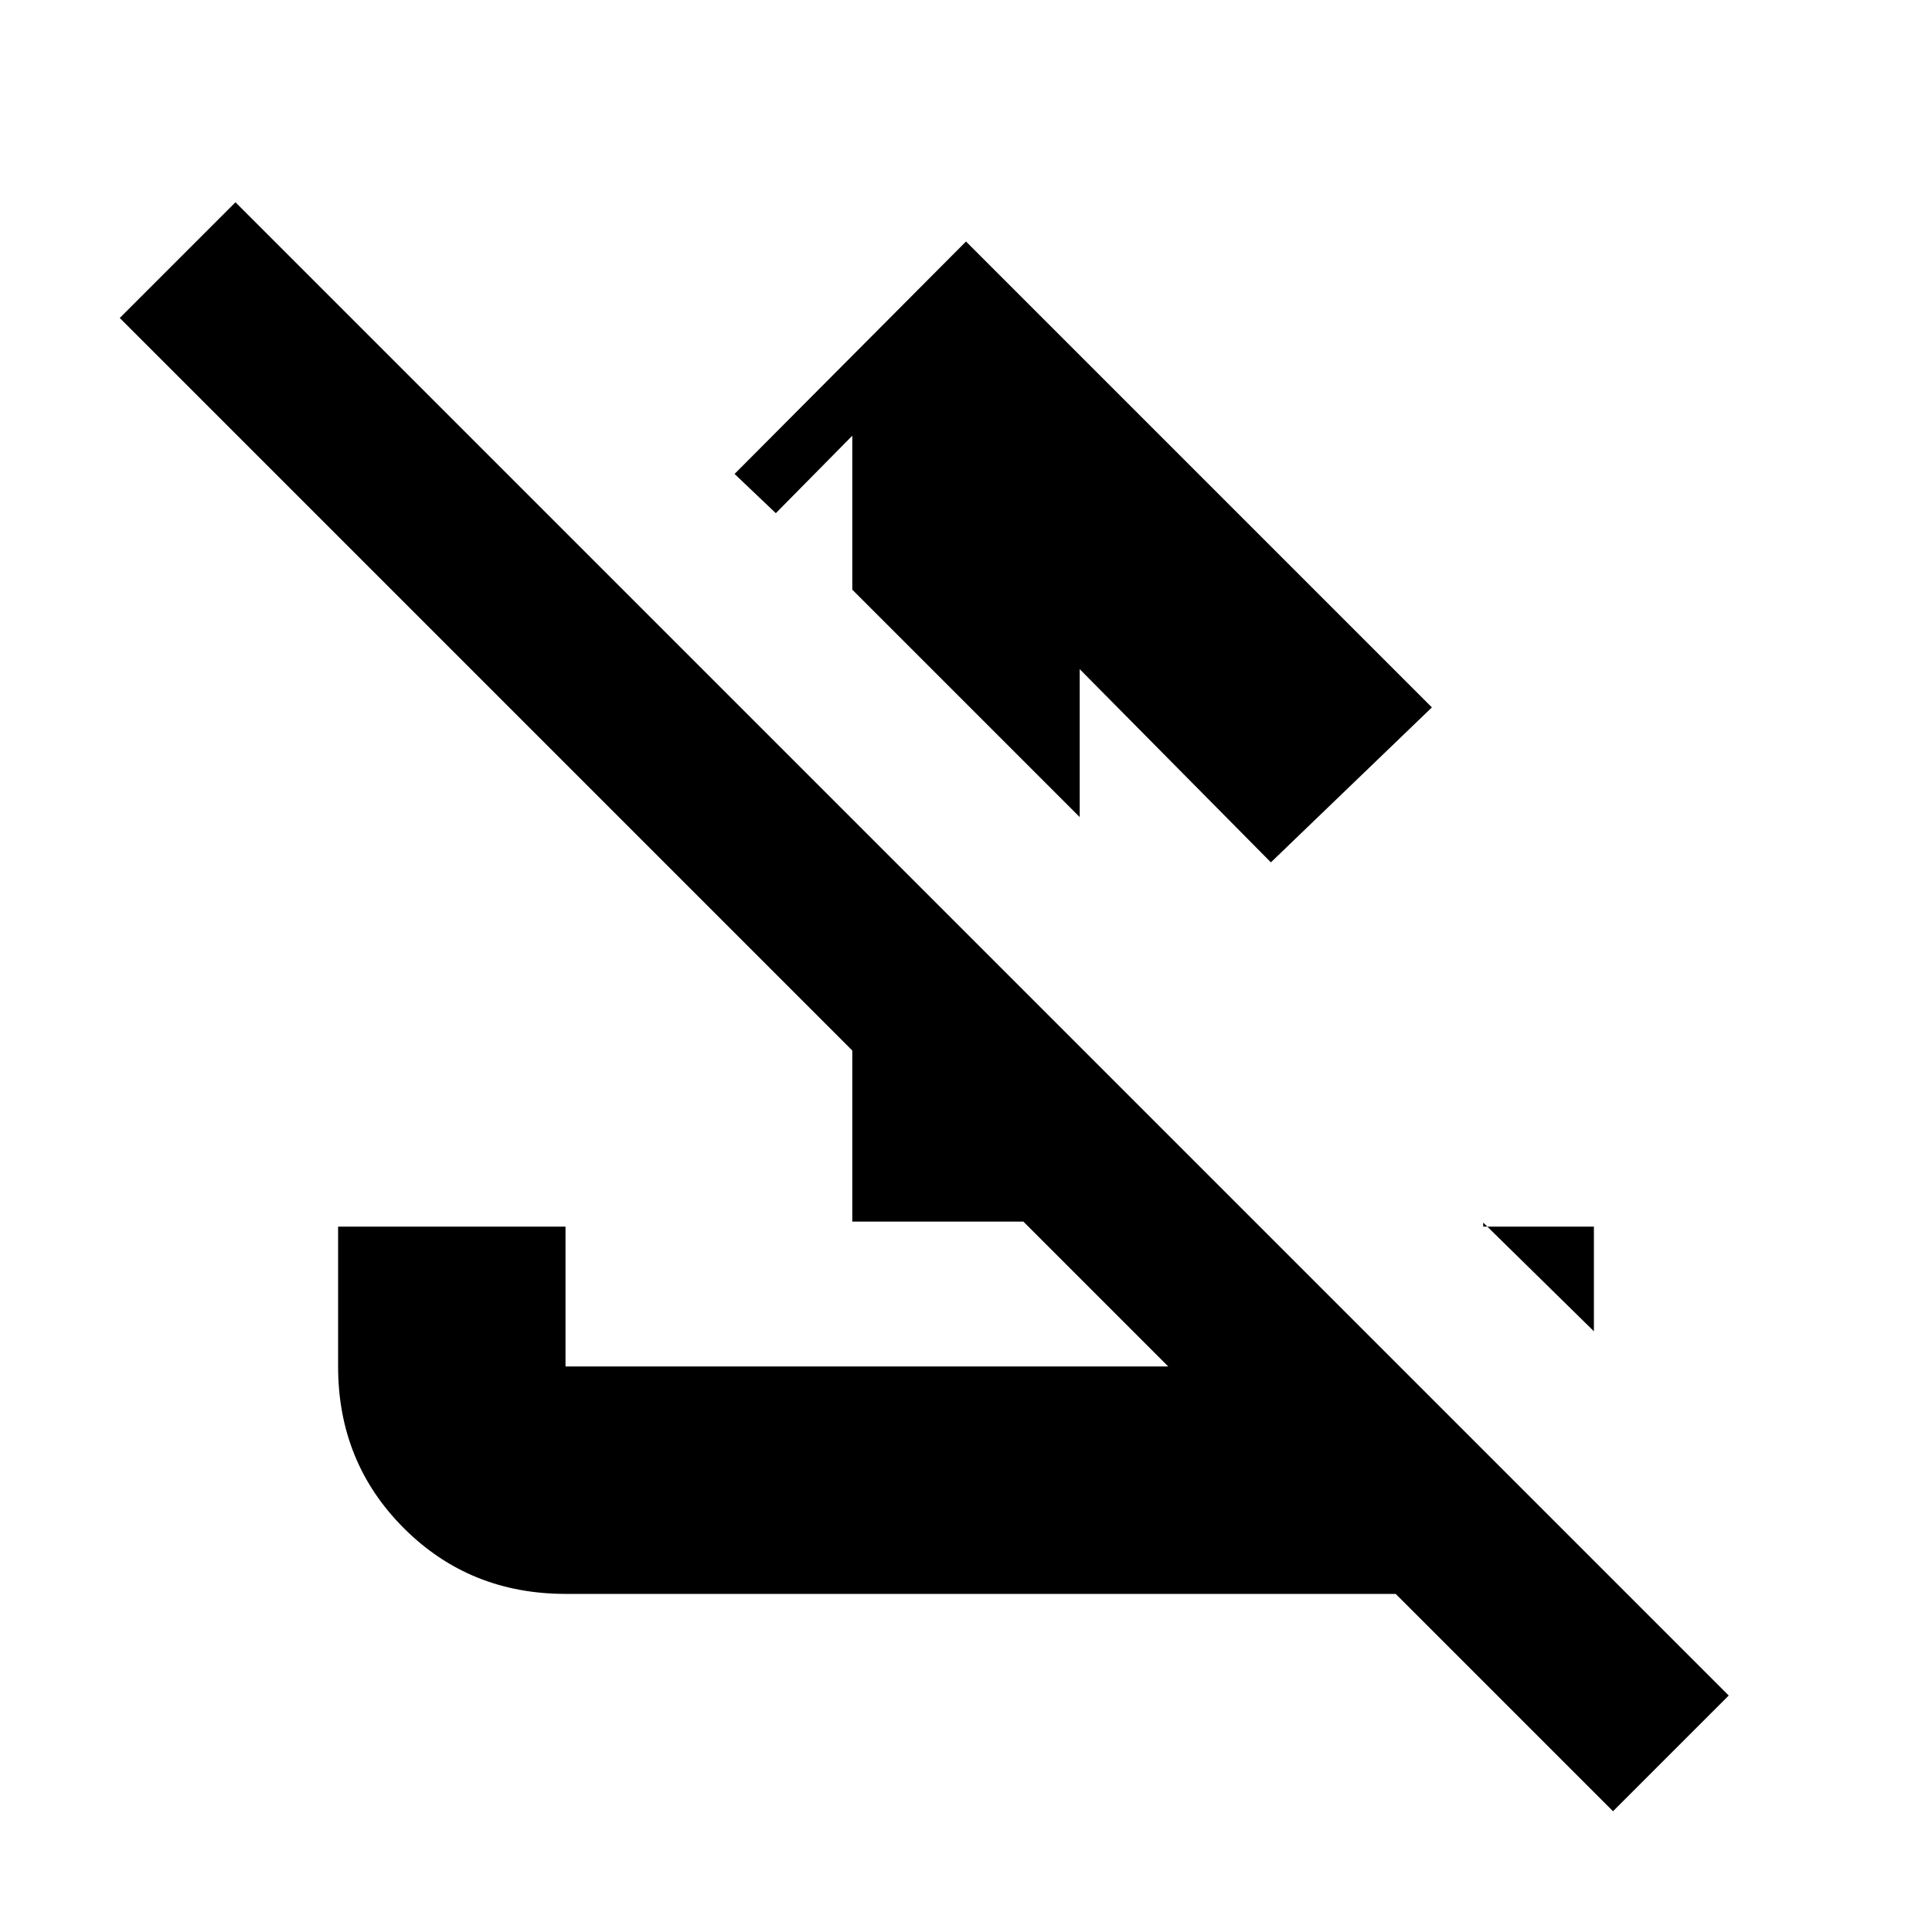<svg xmlns="http://www.w3.org/2000/svg" height="20" viewBox="0 -960 960 960" width="20"><path d="m480-840 231.5 231.5-80 77-95-96v73.5l-113-113v-76.5l-38 38.5-20.5-19.5L480-840Zm-56.5 487v-200l113 113v87h-113Zm378 293-108-108H281.09q-47.74 0-80.41-32.65Q168-233.3 168-281v-69.5h113v69.5h299.5l-521-521 57.5-57.5 742 742L801.5-60ZM792-298.5l-55-54v2h55v52Z"/></svg>